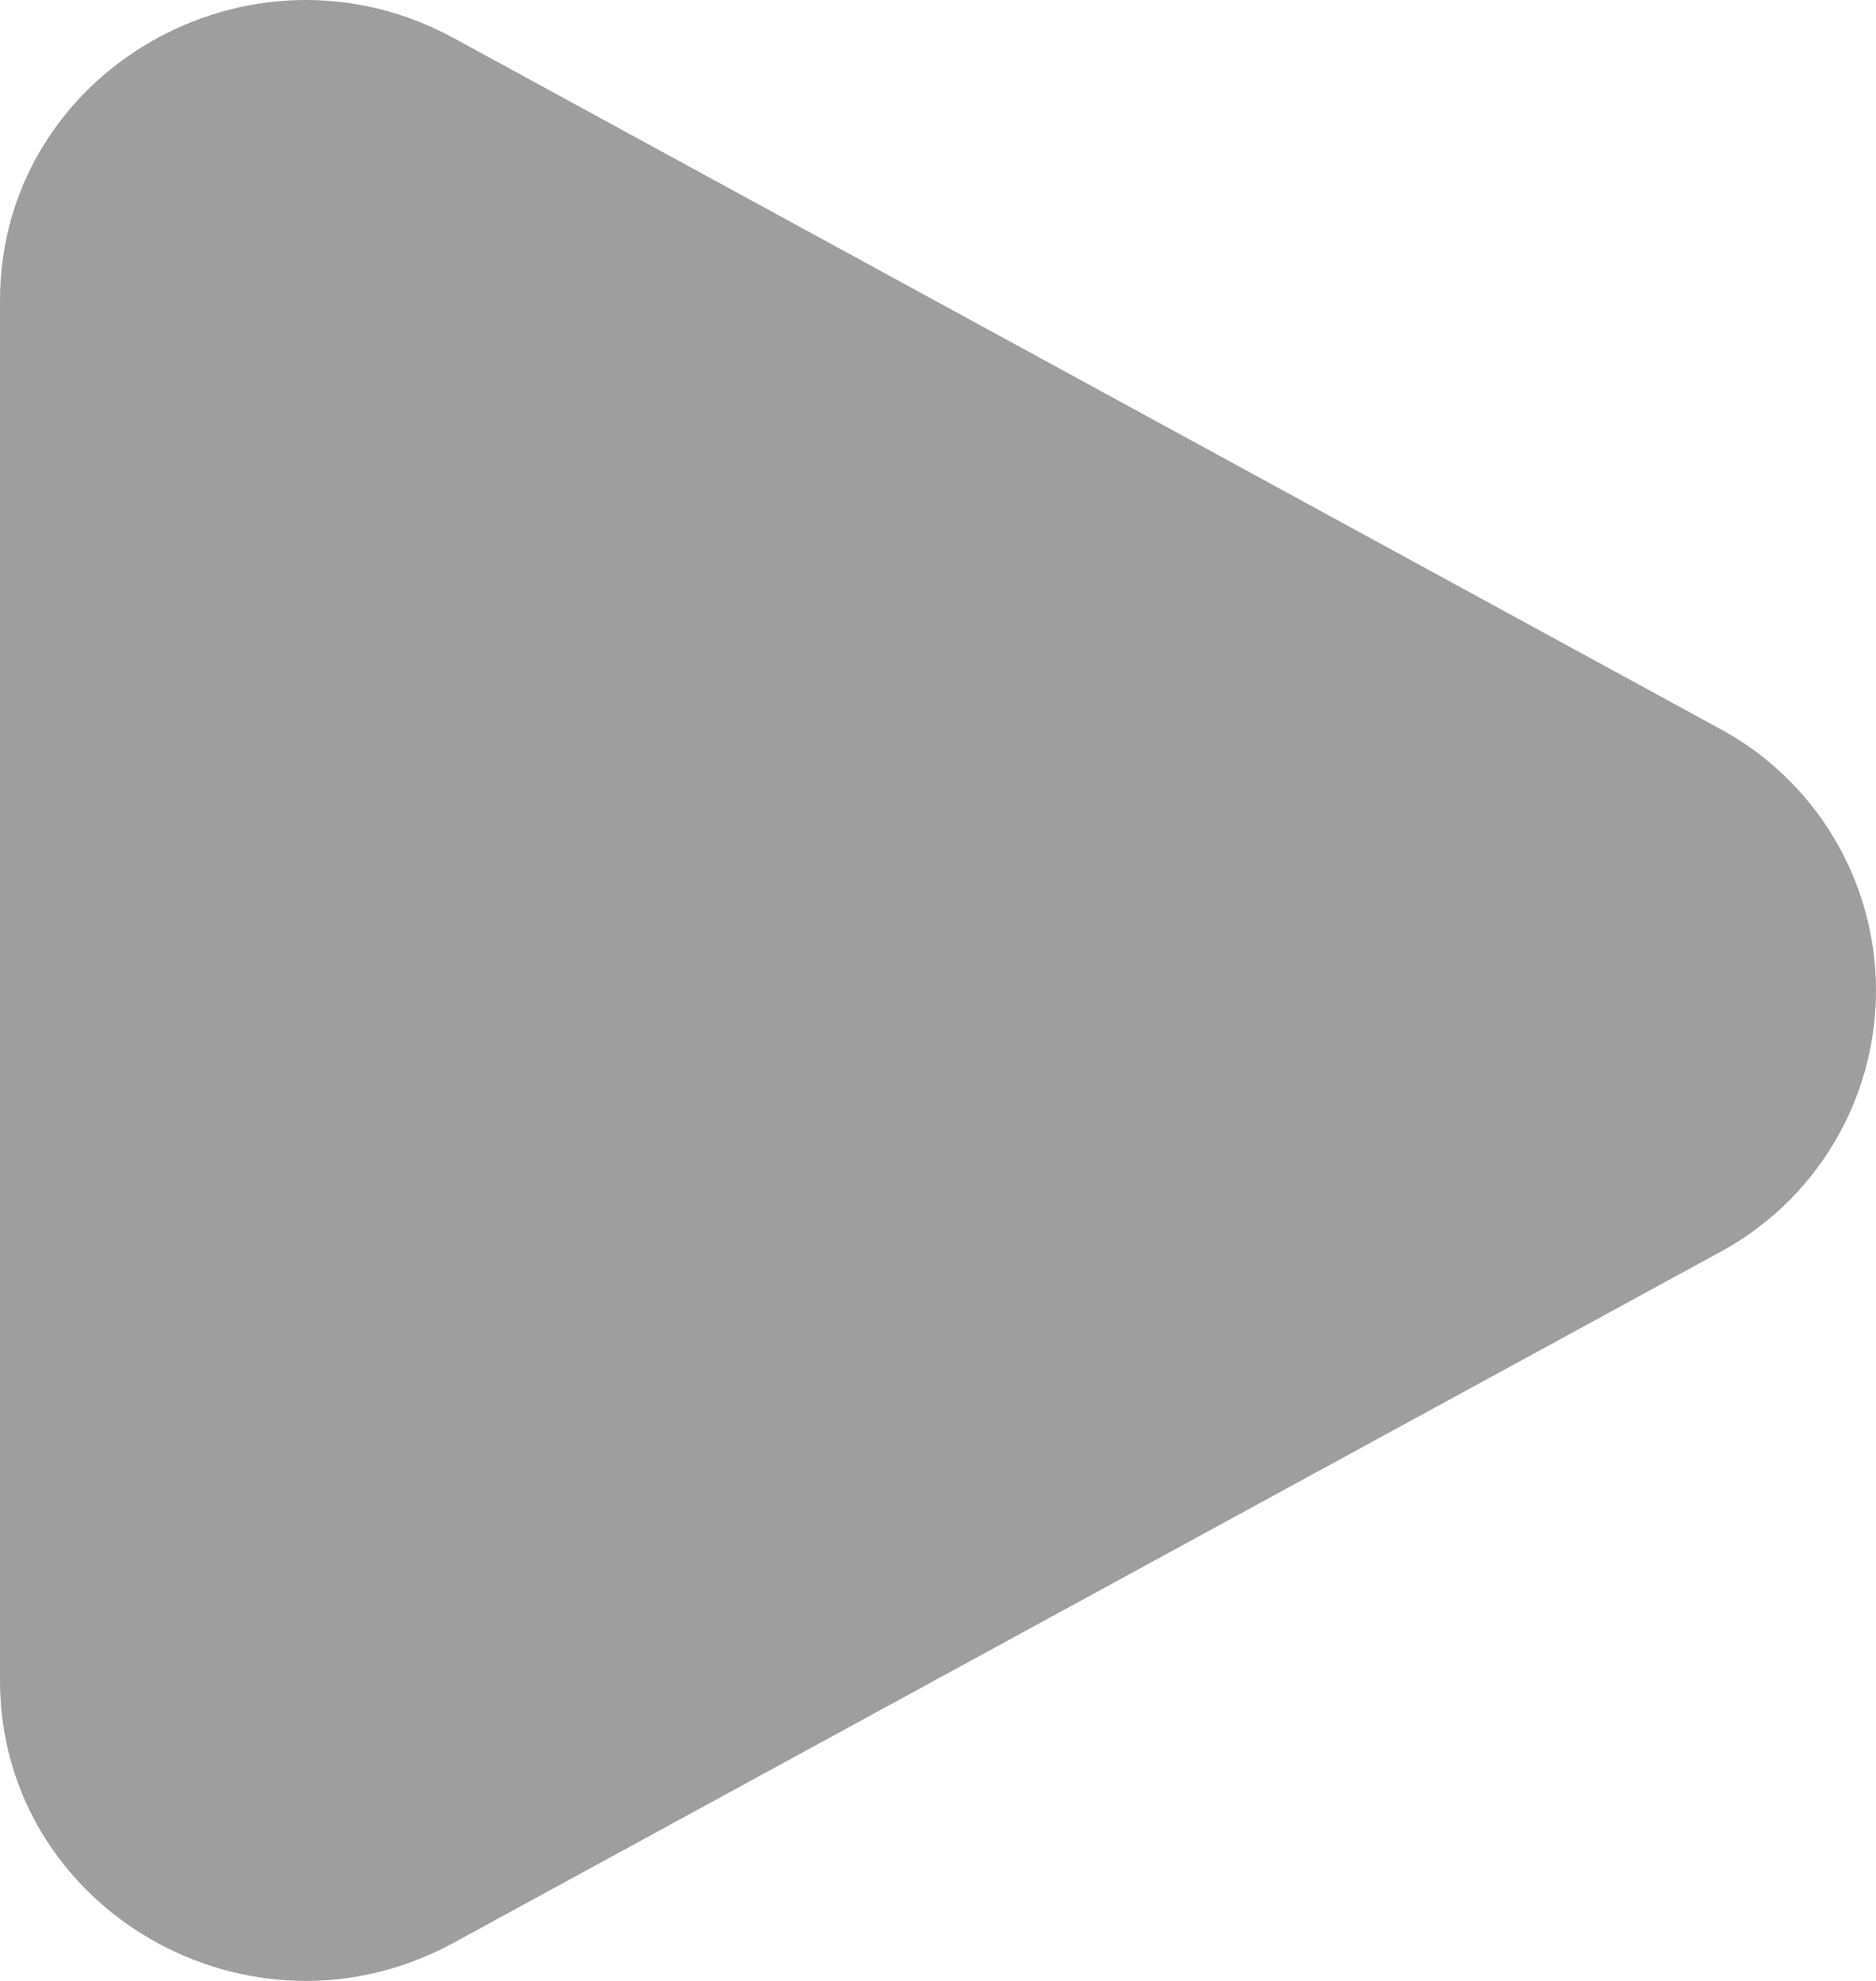 <svg width="18" height="19" viewBox="0 0 18 19" fill="none" xmlns="http://www.w3.org/2000/svg">
<path d="M16.493 6.985C16.948 7.228 17.329 7.59 17.594 8.033C17.86 8.476 18 8.983 18 9.5C18 10.017 17.86 10.524 17.594 10.967C17.329 11.41 16.948 11.772 16.493 12.015L4.355 18.633C2.401 19.7 0 18.313 0 16.119V2.882C0 0.687 2.401 -0.699 4.355 0.366L16.493 6.985Z" fill="#9E9E9E"/>
</svg>

